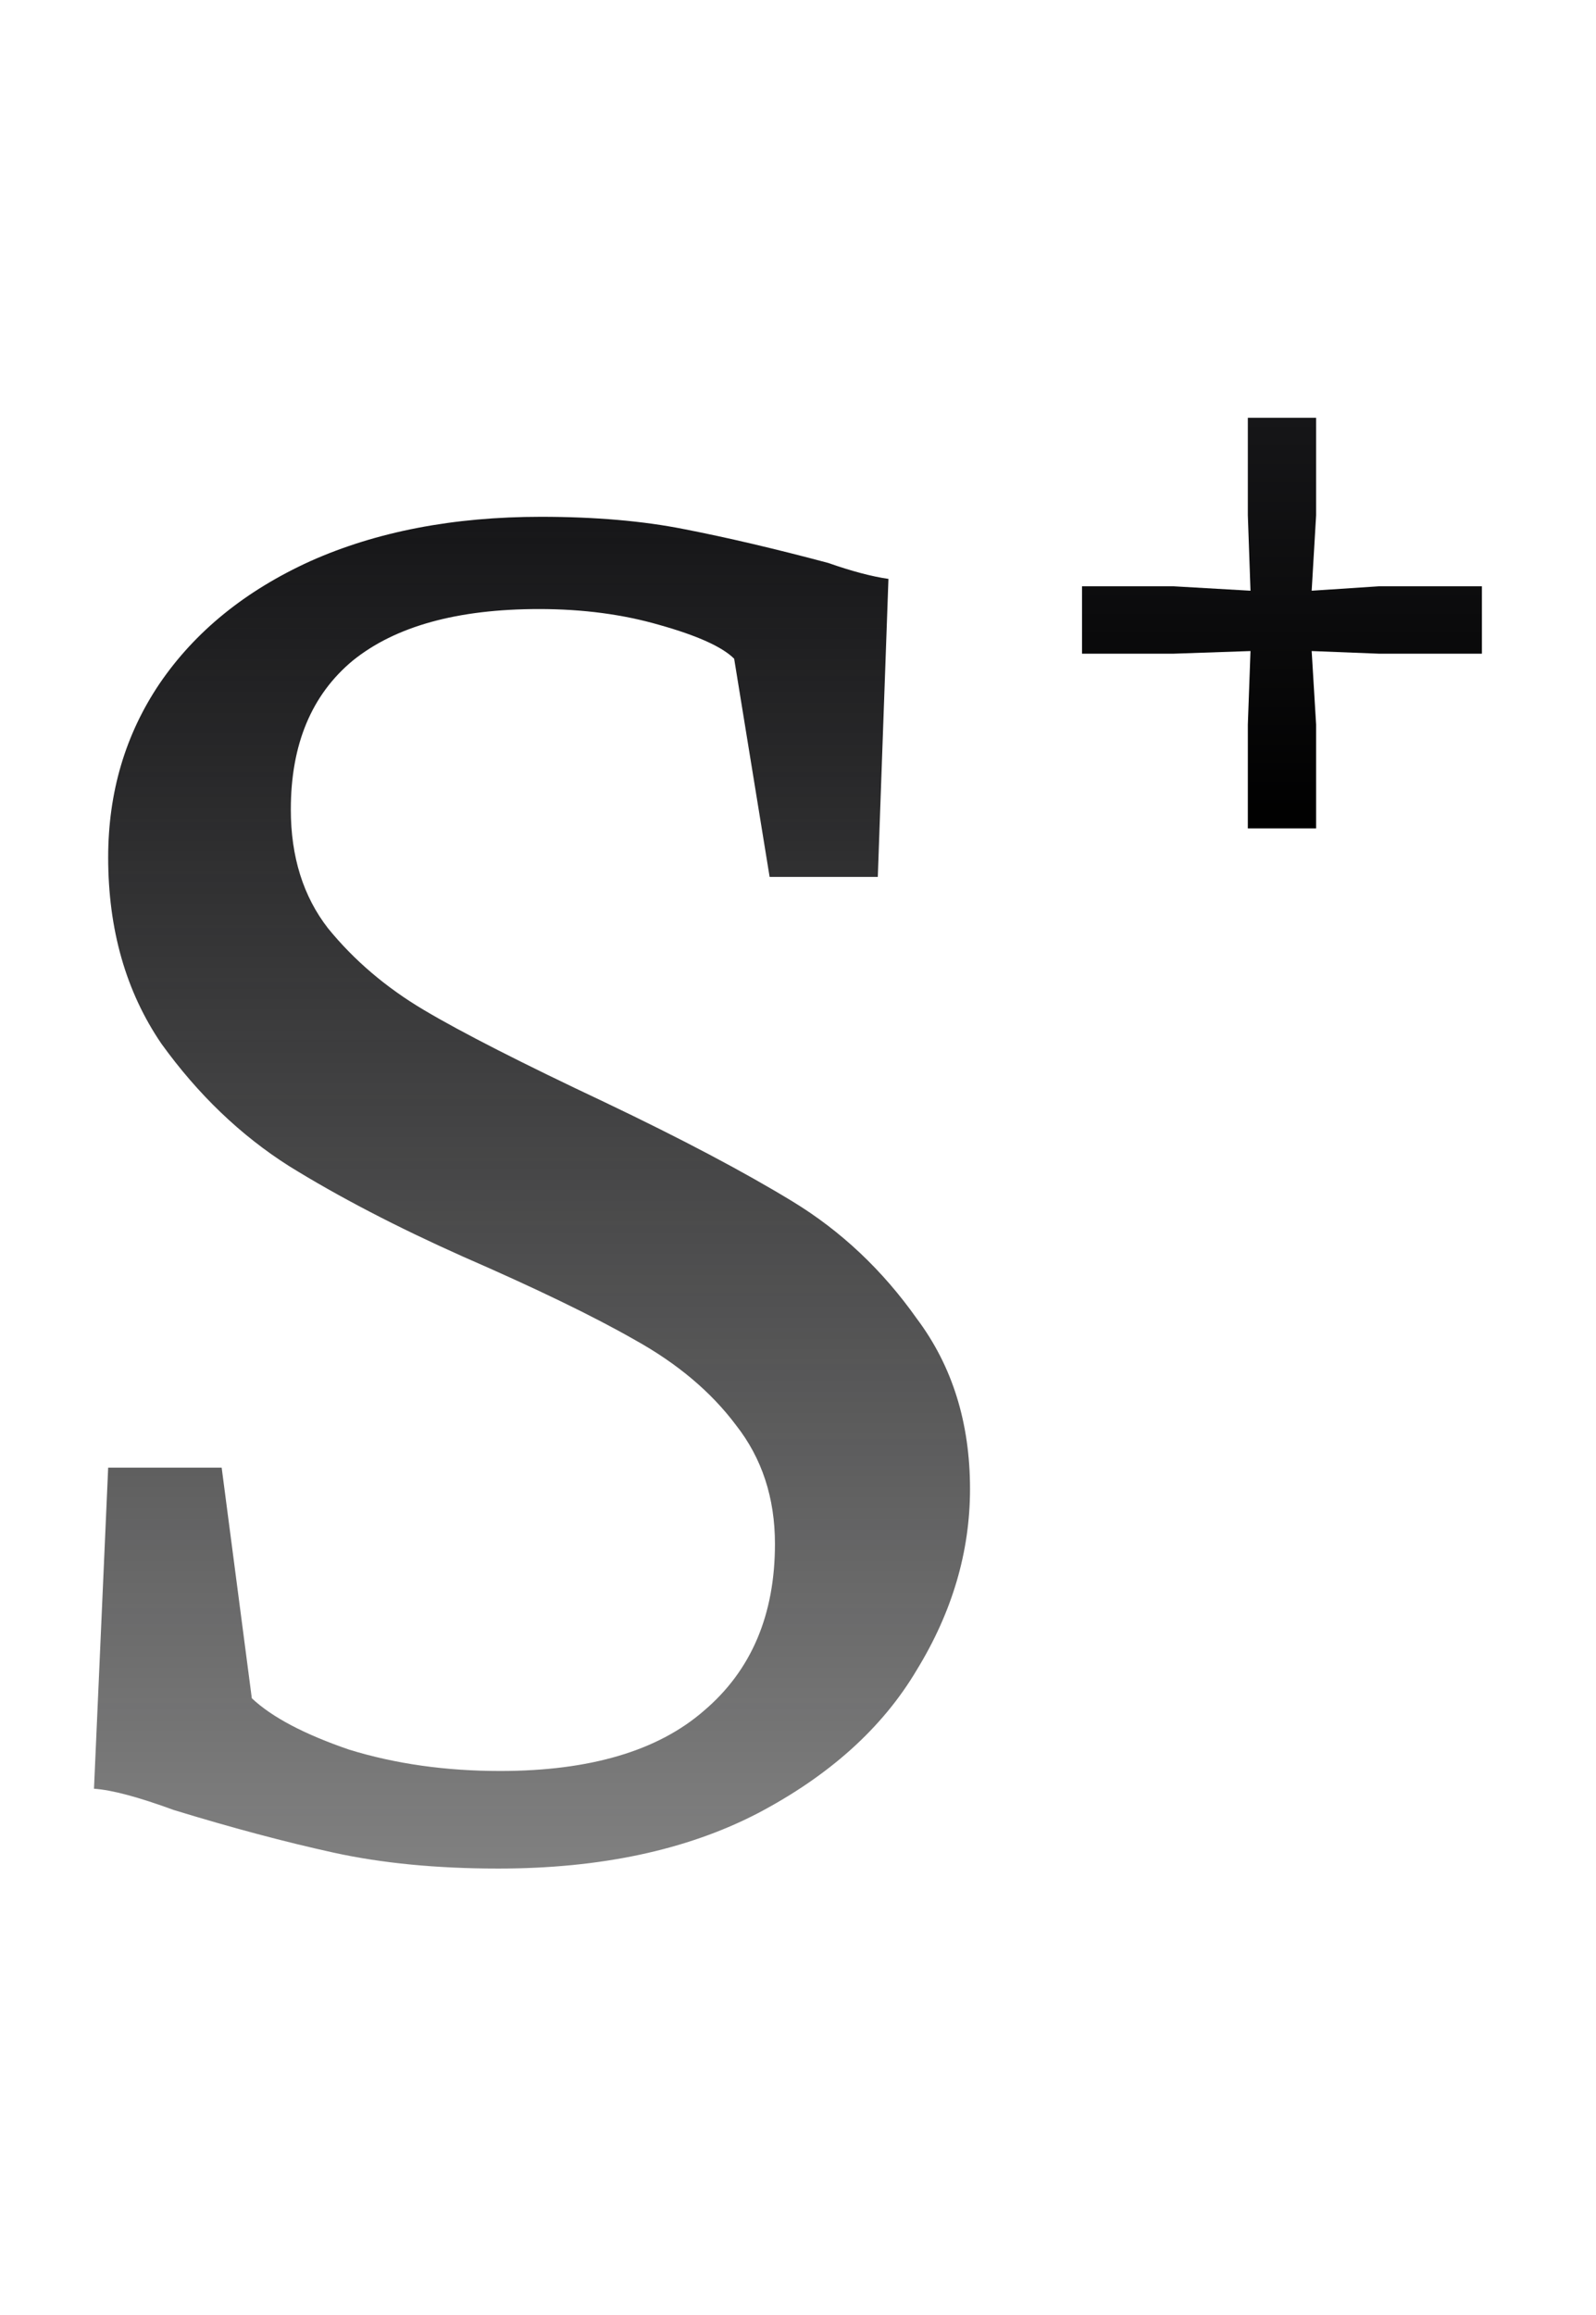 <svg width="100" height="145" viewBox="0 0 100 145" fill="none" xmlns="http://www.w3.org/2000/svg">
<g filter="url(#filter0_i_9_37)">
<path d="M32.222 116.037C28.37 116.037 24.926 115.704 21.889 115.037C18.852 114.37 15.518 113.481 11.889 112.37C9.667 111.556 8 111.111 6.889 111.037L7.778 90.926H14.889L16.778 105.37C18.037 106.556 20.074 107.63 22.889 108.593C25.778 109.481 28.926 109.926 32.333 109.926C37.963 109.926 42.222 108.667 45.111 106.148C48.074 103.63 49.556 100.148 49.556 95.704C49.556 92.815 48.741 90.333 47.111 88.259C45.556 86.185 43.444 84.407 40.778 82.926C38.185 81.444 34.593 79.704 30 77.704C25.852 75.852 22.222 73.963 19.111 72.037C16.074 70.111 13.407 67.555 11.111 64.37C8.889 61.111 7.778 57.222 7.778 52.704C7.778 48.63 8.852 45 11 41.815C13.222 38.556 16.37 36 20.445 34.148C24.593 32.296 29.407 31.37 34.889 31.37C38.296 31.37 41.296 31.63 43.889 32.148C46.556 32.667 49.556 33.37 52.889 34.259C54.37 34.778 55.63 35.111 56.667 35.259L56 53.926H49.222L47 40.259C46.259 39.519 44.704 38.815 42.333 38.148C40.037 37.481 37.519 37.148 34.778 37.148C29.667 37.148 25.778 38.222 23.111 40.37C20.518 42.519 19.222 45.63 19.222 49.704C19.222 52.667 20 55.148 21.556 57.148C23.185 59.148 25.185 60.852 27.556 62.259C29.926 63.667 33.704 65.593 38.889 68.037C43.704 70.333 47.63 72.407 50.667 74.259C53.704 76.111 56.296 78.555 58.444 81.593C60.667 84.555 61.778 88.111 61.778 92.259C61.778 96.185 60.667 99.963 58.444 103.593C56.296 107.222 52.963 110.222 48.444 112.593C44 114.889 38.593 116.037 32.222 116.037Z" fill="url(#paint0_linear_9_37)"/>
</g>
<g filter="url(#filter1_i_9_37)">
<path d="M79.352 36L79.185 31.278V25.167H83.463V31.278L83.185 36L87.407 35.722H93.852V39.944H87.407L83.185 39.778L83.463 44.389V50.889H79.185V44.389L79.352 39.778L74.519 39.944H68.796V35.722H74.519L79.352 36Z" fill="url(#paint1_linear_9_37)"/>
</g>
<defs>
<filter id="filter0_i_9_37" x="5.889" y="31.37" width="55.889" height="85.667" filterUnits="userSpaceOnUse" color-interpolation-filters="sRGB">
<feFlood flood-opacity="0" result="BackgroundImageFix"/>
<feBlend mode="normal" in="SourceGraphic" in2="BackgroundImageFix" result="shape"/>
<feColorMatrix in="SourceAlpha" type="matrix" values="0 0 0 0 0 0 0 0 0 0 0 0 0 0 0 0 0 0 127 0" result="hardAlpha"/>
<feOffset dx="-1" dy="1"/>
<feGaussianBlur stdDeviation="0.5"/>
<feComposite in2="hardAlpha" operator="arithmetic" k2="-1" k3="1"/>
<feColorMatrix type="matrix" values="0 0 0 0 1 0 0 0 0 1 0 0 0 0 1 0 0 0 0.1 0"/>
<feBlend mode="normal" in2="shape" result="effect1_innerShadow_9_37"/>
</filter>
<filter id="filter1_i_9_37" x="67.796" y="25.167" width="26.055" height="26.722" filterUnits="userSpaceOnUse" color-interpolation-filters="sRGB">
<feFlood flood-opacity="0" result="BackgroundImageFix"/>
<feBlend mode="normal" in="SourceGraphic" in2="BackgroundImageFix" result="shape"/>
<feColorMatrix in="SourceAlpha" type="matrix" values="0 0 0 0 0 0 0 0 0 0 0 0 0 0 0 0 0 0 127 0" result="hardAlpha"/>
<feOffset dx="-1" dy="1"/>
<feGaussianBlur stdDeviation="0.5"/>
<feComposite in2="hardAlpha" operator="arithmetic" k2="-1" k3="1"/>
<feColorMatrix type="matrix" values="0 0 0 0 1 0 0 0 0 1 0 0 0 0 1 0 0 0 0.05 0"/>
<feBlend mode="normal" in2="shape" result="effect1_innerShadow_9_37"/>
</filter>
<linearGradient id="paint0_linear_9_37" x1="34.333" y1="31.37" x2="34.333" y2="116.037" gradientUnits="userSpaceOnUse">
<stop stop-color="#161618"/>
<stop offset="1" stop-color="#020202" stop-opacity="0.5"/>
</linearGradient>
<linearGradient id="paint1_linear_9_37" x1="81.324" y1="25.167" x2="81.324" y2="50.889" gradientUnits="userSpaceOnUse">
<stop stop-color="#161618"/>
<stop offset="1"/>
</linearGradient>
</defs>
</svg>
